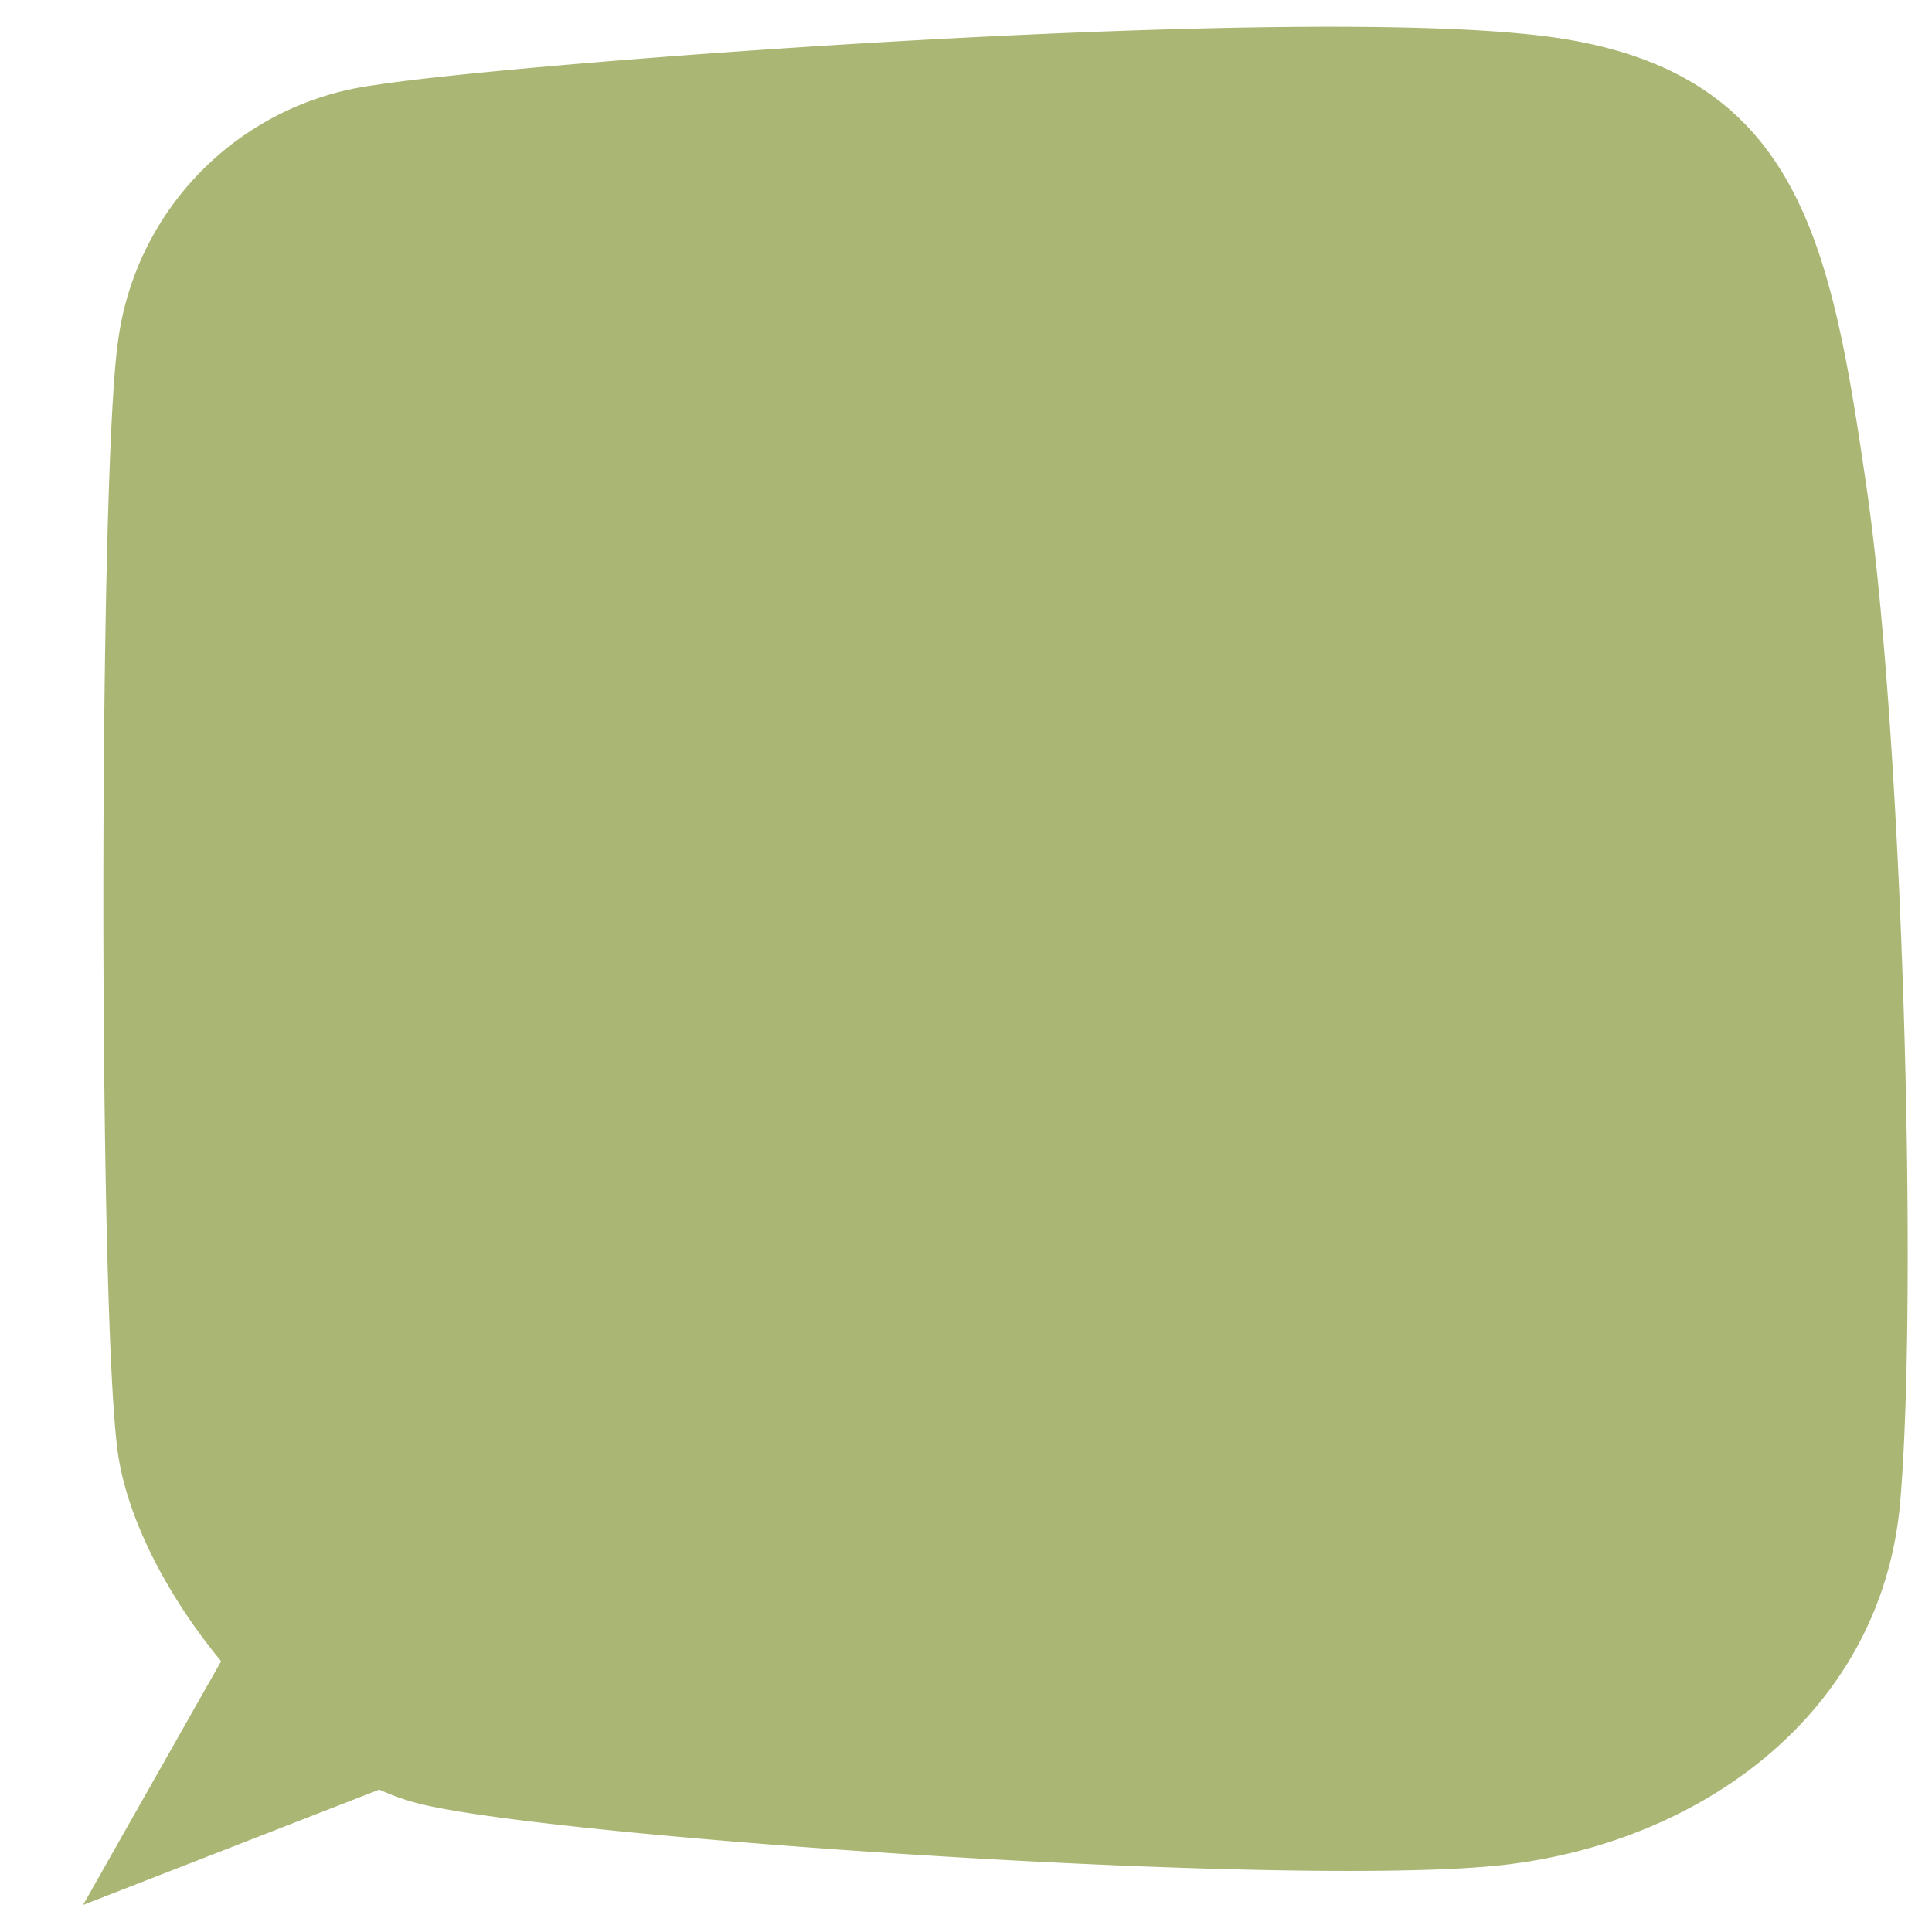 <svg width="300" height="300" xmlns="http://www.w3.org/2000/svg"><g fill="none" fill-rule="evenodd"><path fill="#FFF" d="M0 0h300v300H0z"/><path d="M64.8 280c20.7 5.4 140 13.5 170.2 9.4 30.2-4 57.5-24.1 60.1-56.6 2.7-32.5.4-117.6-5.2-156.7-5.7-39.2-10.6-66.3-51.9-70.7C196.7.9 79.8 9.8 58.3 13.2a46.2 46.2 0 0 0-40 40c-3 21.4-3 151.3 0 172.4 3 21 25.8 49 46.5 54.4z" fill="#AAB674" fill-rule="nonzero"/><path fill="#AAB674" fill-rule="nonzero" d="M38.5 250.6l-25.6 45.2L64 275.9z"/></g></svg>